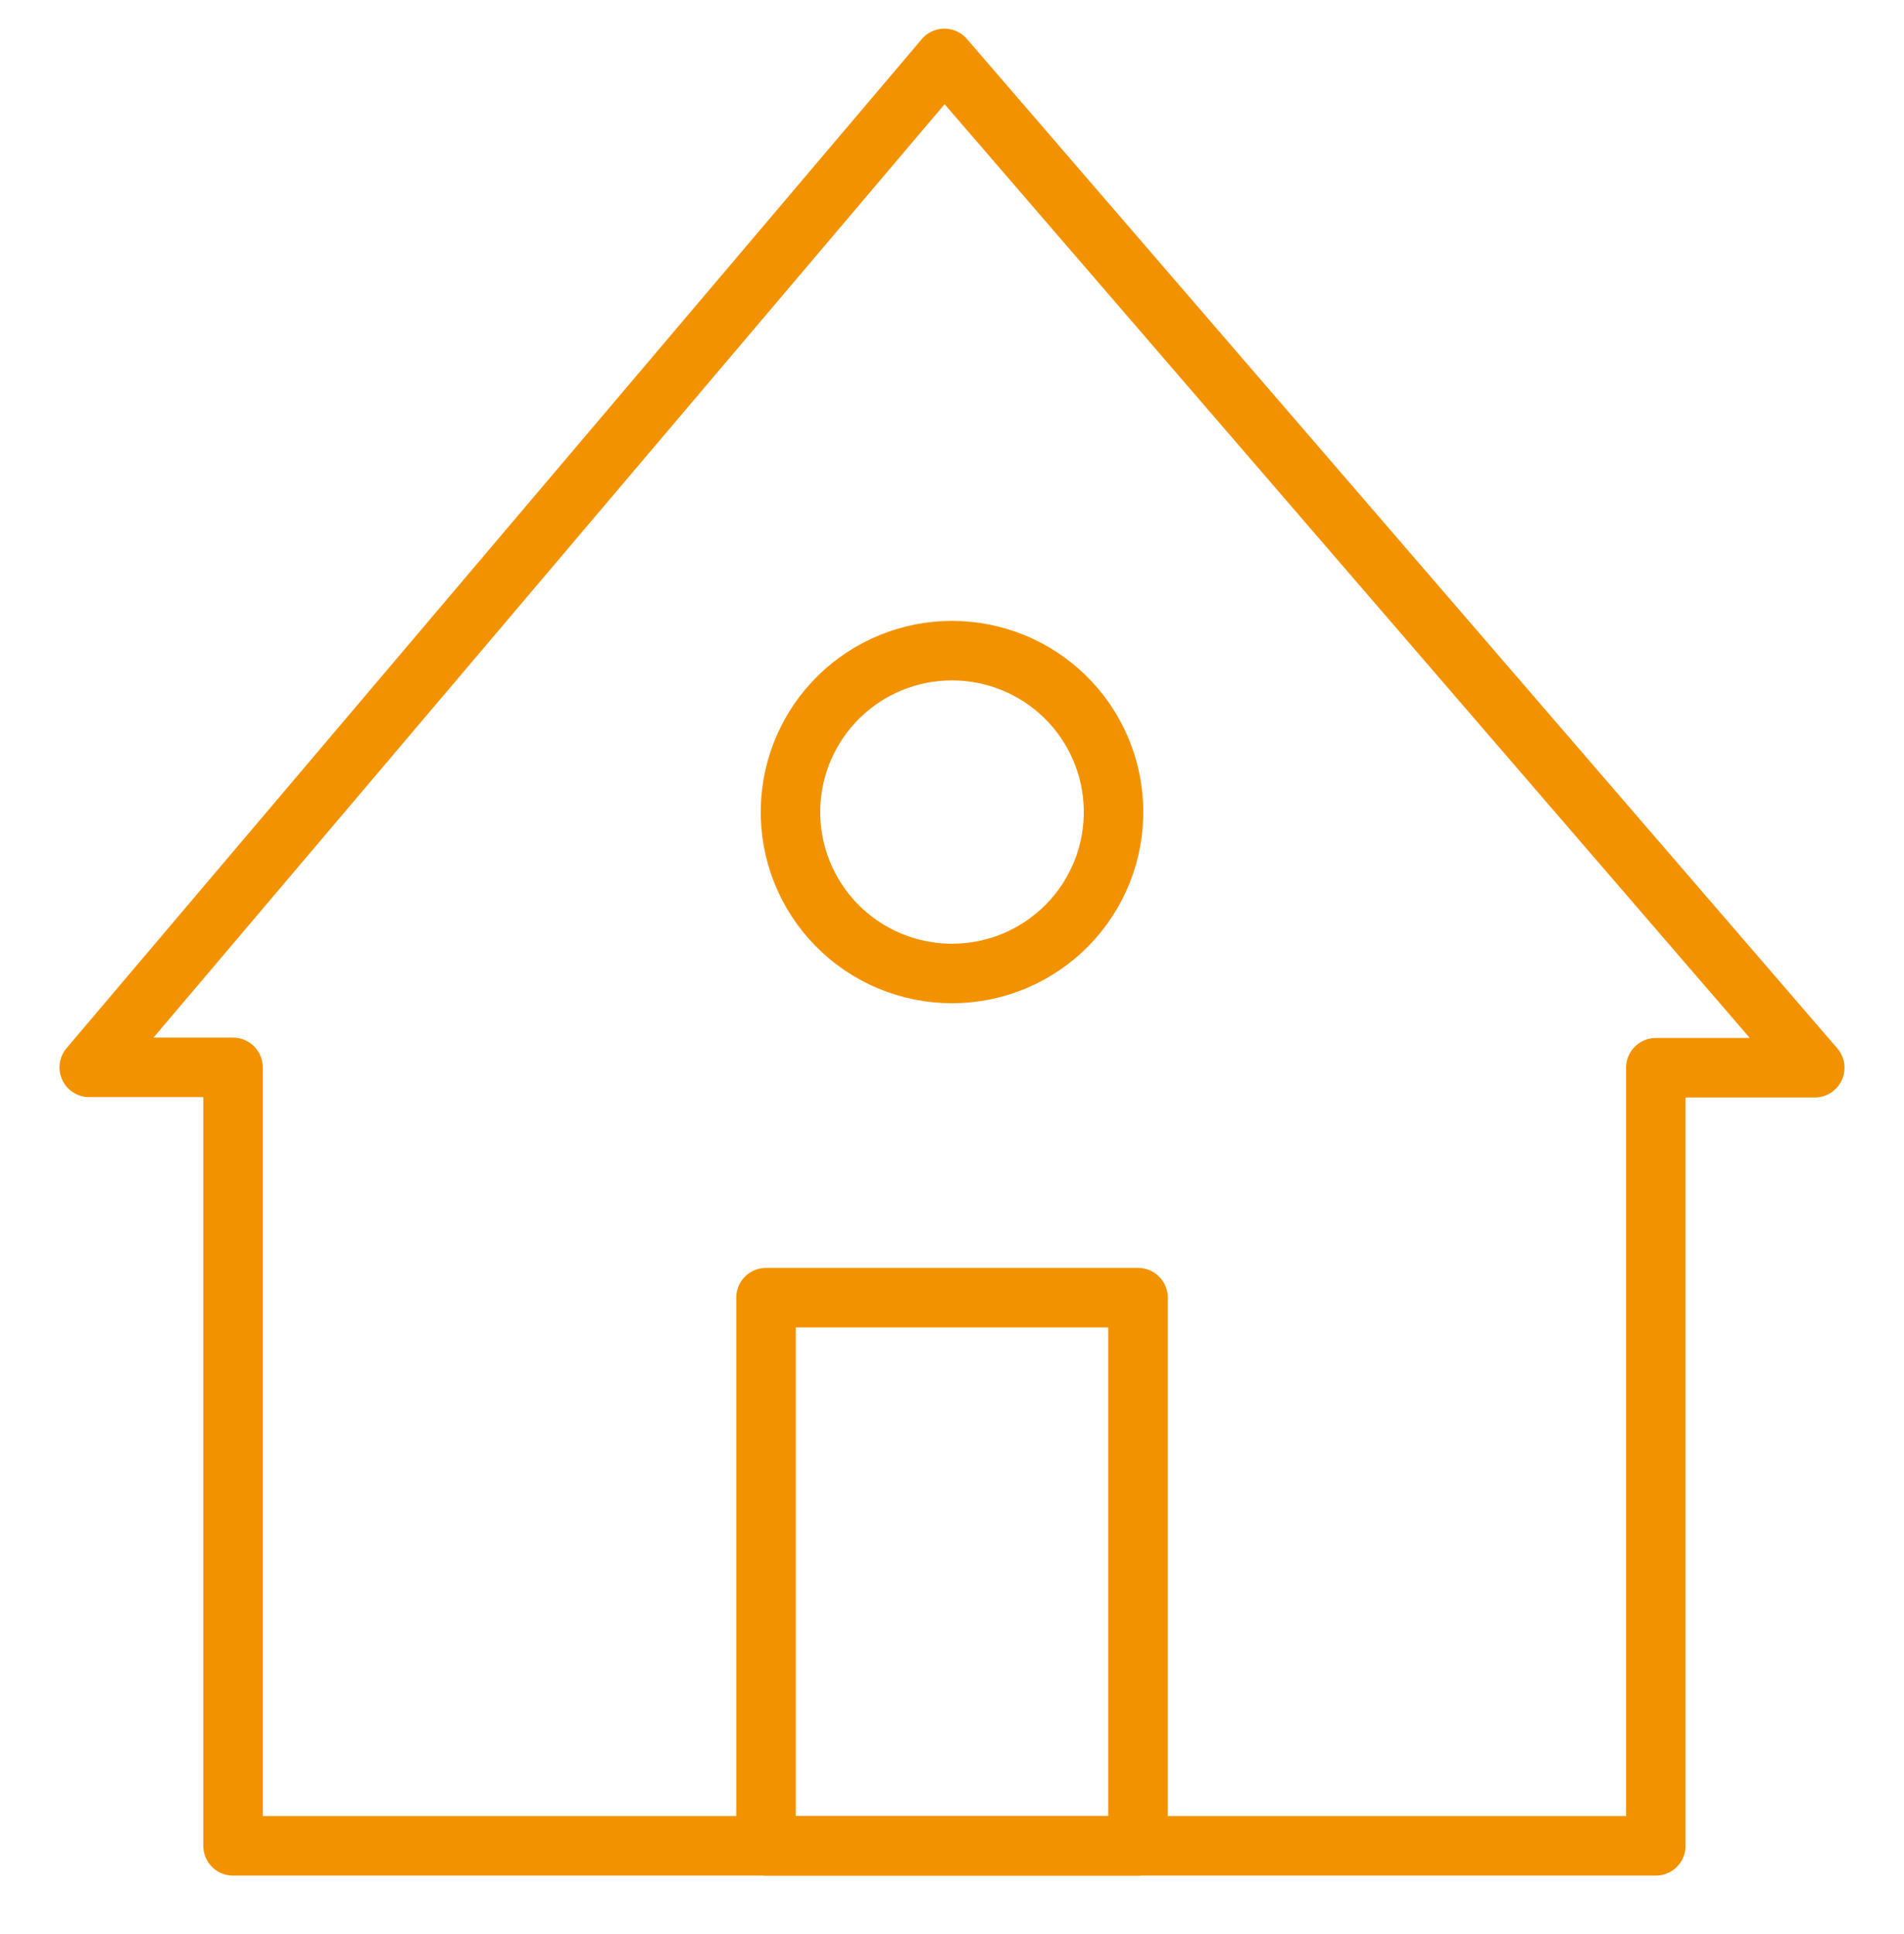 <svg width="64" height="65" viewBox="0 0 64 65" fill="none" xmlns="http://www.w3.org/2000/svg">
<path d="M31.745 1.963L61 35.885H55.658V62.036H7.833V35.873H3L31.745 1.964V1.963Z" stroke="#F39200" stroke-width="2" stroke-linecap="round" stroke-linejoin="round"/>
<path d="M25.748 43.612H38.253V62.036H25.748V43.612Z" stroke="#F39200" stroke-width="2" stroke-linecap="round" stroke-linejoin="round"/>
<path d="M37.429 27.179C37.444 27.901 37.315 28.618 37.049 29.29C36.783 29.961 36.386 30.572 35.88 31.088C35.374 31.604 34.771 32.014 34.105 32.294C33.438 32.573 32.723 32.717 32 32.717C31.278 32.717 30.562 32.573 29.896 32.294C29.23 32.014 28.627 31.604 28.121 31.088C27.615 30.572 27.218 29.961 26.952 29.29C26.686 28.618 26.556 27.901 26.572 27.179C26.601 25.76 27.186 24.409 28.201 23.416C29.216 22.423 30.58 21.867 32 21.867C33.421 21.867 34.785 22.423 35.8 23.416C36.815 24.409 37.4 25.76 37.429 27.179Z" stroke="#F39200" stroke-width="2" stroke-linecap="round" stroke-linejoin="round"/>
</svg>
